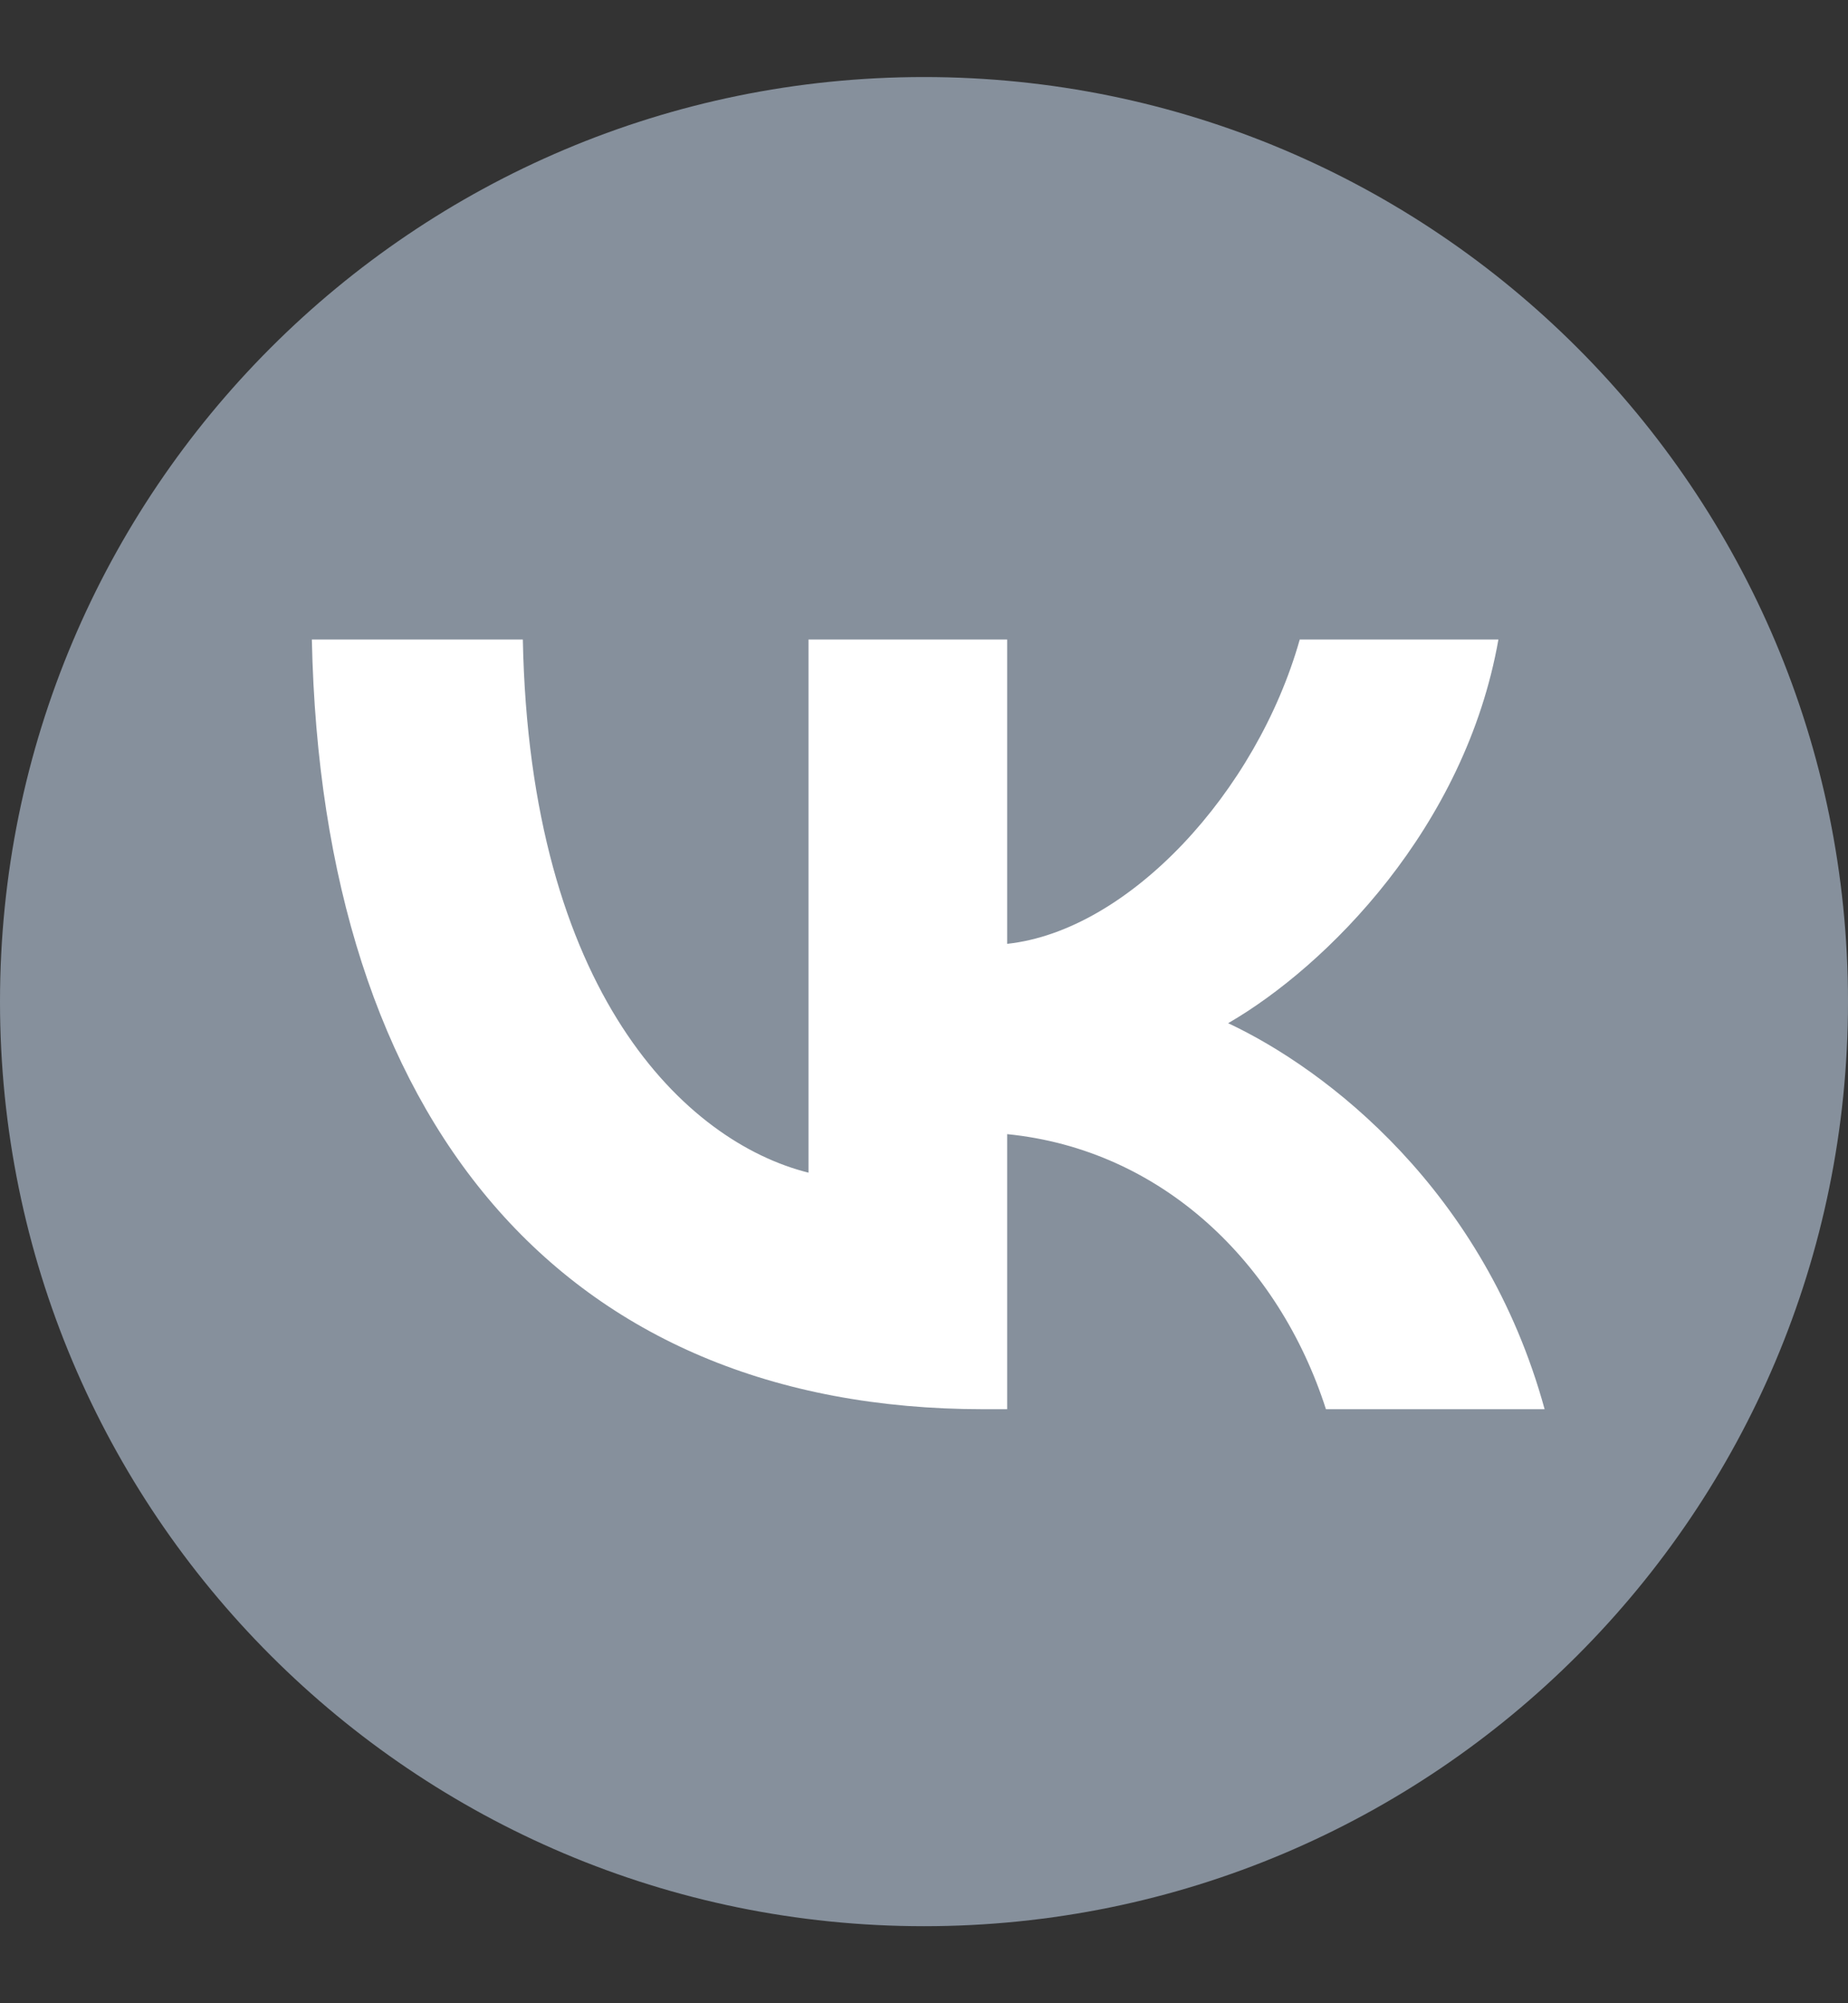 <svg width="12" height="13" viewBox="0 0 12 13" fill="none" xmlns="http://www.w3.org/2000/svg">
<rect x="0" y="0" width="12" height="13" fill="#333333" stroke="none"/>
<path d="M0 6.5C0 3.186 2.686 0.5 6 0.5C9.314 0.5 12 3.186 12 6.5C12 9.814 9.314 12.5 6 12.5C2.686 12.5 0 9.814 0 6.5Z" fill="#86909C"/>
<path d="M6.385 9.145C3.65 9.145 2.09 7.27 2.025 4.15H3.395C3.44 6.44 4.45 7.41 5.25 7.61V4.15H6.54V6.125C7.33 6.04 8.16 5.14 8.44 4.15H9.73C9.515 5.37 8.615 6.27 7.975 6.64C8.615 6.94 9.64 7.725 10.03 9.145H8.61C8.305 8.195 7.545 7.46 6.54 7.36V9.145H6.385Z" fill="white"/>
</svg>
